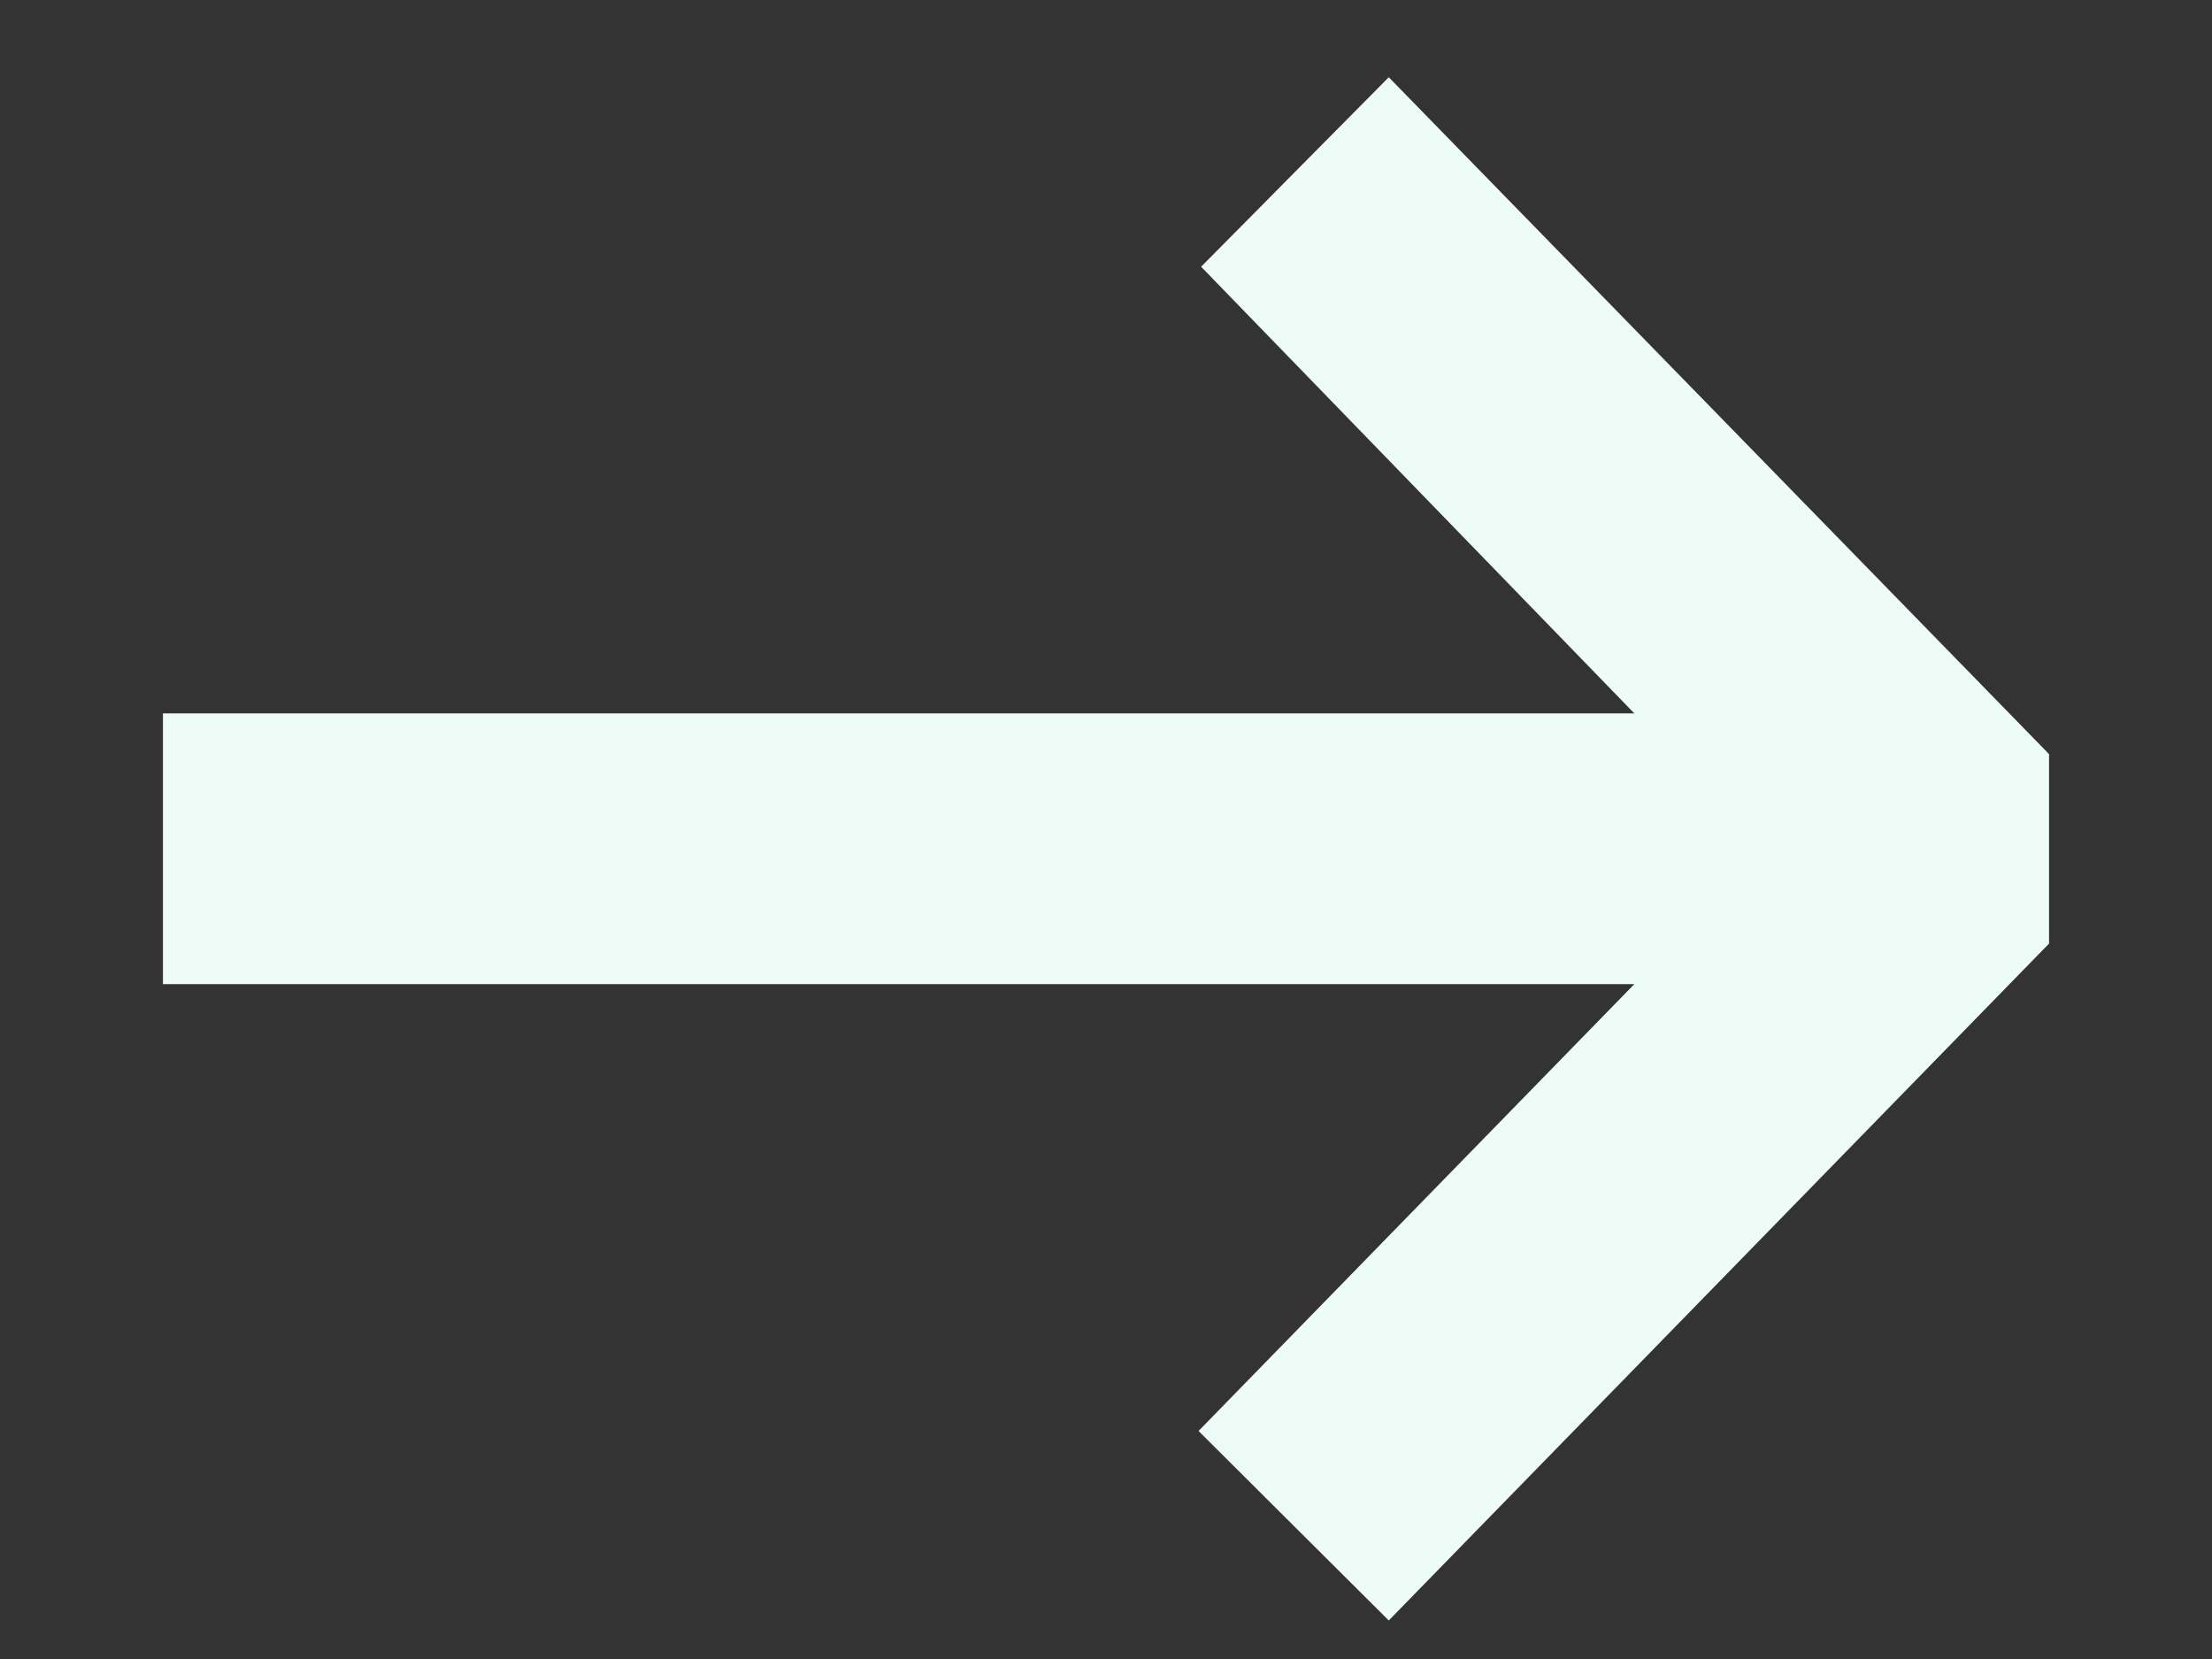 <svg width="12" height="9" viewBox="0 0 12 9" fill="none" xmlns="http://www.w3.org/2000/svg">
<rect x="0" y="0" width="12" height="9" fill="#333333" stroke="none"/>
<path d="M7.534 8.791L11.116 5.119V4.091L7.534 0.419L6.516 1.447L8.866 3.87H0.884V5.339H8.866L6.502 7.763L7.534 8.791Z" fill="#EDFCF6"/>
</svg>
